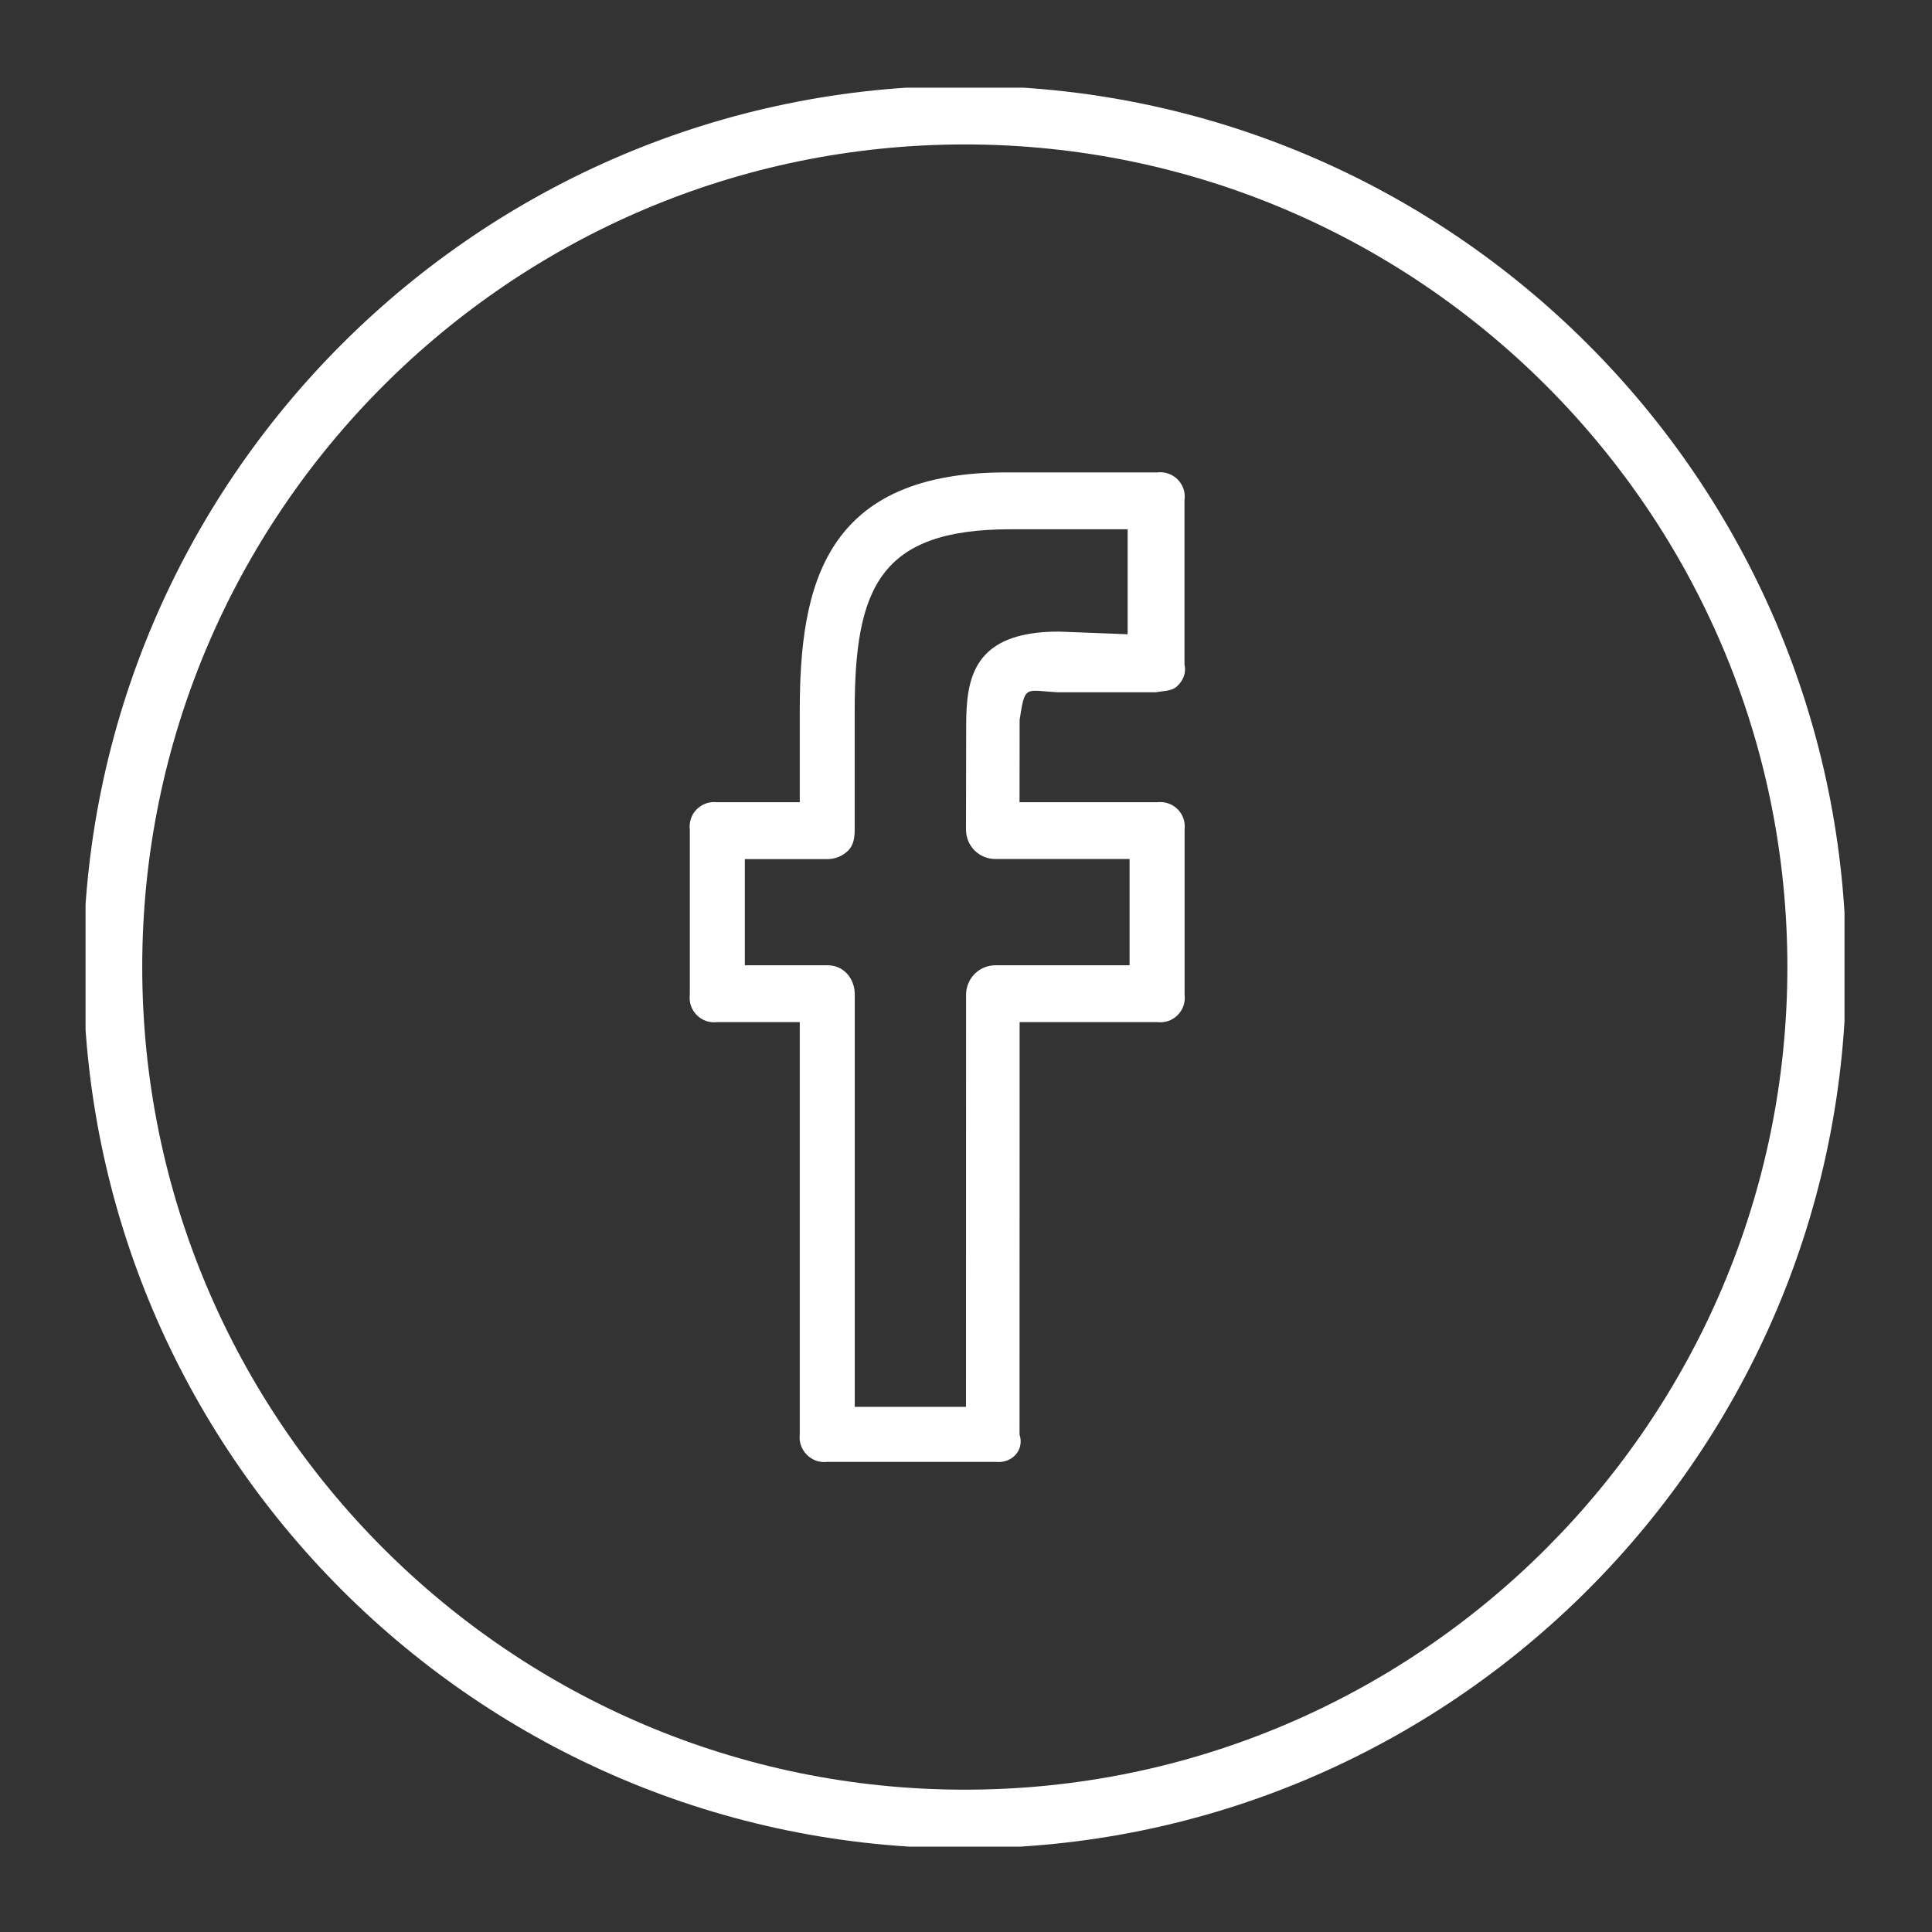 <svg width="21" height="21" viewBox="0 0 21 21" fill="none" xmlns="http://www.w3.org/2000/svg">
<rect x="0" y="0" width="21" height="21" fill="#333333" stroke="none"/>
<g clip-path="url(#clip0_402_236)">
<path d="M10.487 0.932C5.204 0.932 0.906 5.229 0.906 10.511C0.906 15.794 5.204 20.091 10.487 20.091C15.769 20.091 20.067 15.794 20.067 10.511C20.067 5.229 15.769 0.932 10.487 0.932ZM10.487 19.453C5.556 19.453 1.546 15.442 1.546 10.511C1.546 5.581 5.556 1.57 10.487 1.57C15.417 1.57 19.428 5.581 19.428 10.511C19.428 15.442 15.417 19.453 10.487 19.453Z" fill="white"/>
<path d="M12.577 5.135H10.983C8.953 5.115 8.693 6.371 8.693 7.731V8.72H7.797C7.757 8.715 7.715 8.719 7.677 8.732C7.638 8.745 7.603 8.767 7.574 8.796C7.545 8.824 7.523 8.86 7.51 8.898C7.497 8.937 7.493 8.978 7.498 9.019V10.811C7.493 10.852 7.497 10.893 7.51 10.932C7.523 10.97 7.545 11.005 7.574 11.034C7.603 11.063 7.638 11.085 7.677 11.098C7.715 11.111 7.757 11.115 7.797 11.11H8.693V15.591C8.688 15.632 8.693 15.673 8.706 15.711C8.72 15.75 8.742 15.785 8.771 15.814C8.8 15.843 8.835 15.864 8.873 15.878C8.912 15.891 8.953 15.895 8.994 15.89H10.819C10.995 15.91 11.138 15.767 11.082 15.591L11.083 11.11H12.577C12.617 11.115 12.659 11.111 12.697 11.098C12.736 11.085 12.771 11.063 12.8 11.034C12.829 11.005 12.851 10.97 12.864 10.932C12.877 10.893 12.881 10.852 12.876 10.811V9.019C12.881 8.978 12.877 8.937 12.864 8.898C12.851 8.86 12.829 8.824 12.8 8.796C12.771 8.767 12.736 8.745 12.697 8.732C12.659 8.719 12.617 8.715 12.577 8.72H11.082L11.083 7.824C11.141 7.442 11.141 7.504 11.495 7.525H12.564C12.647 7.507 12.736 7.517 12.798 7.456C12.86 7.396 12.896 7.314 12.875 7.226V5.434C12.881 5.393 12.877 5.352 12.864 5.314C12.851 5.275 12.829 5.24 12.8 5.211C12.771 5.182 12.736 5.16 12.697 5.147C12.659 5.134 12.617 5.13 12.577 5.135ZM12.257 6.894L11.508 6.865C10.58 6.865 10.502 7.369 10.502 7.885L10.5 9.018C10.5 9.059 10.508 9.101 10.524 9.14C10.54 9.179 10.564 9.214 10.593 9.244C10.623 9.273 10.658 9.297 10.697 9.313C10.736 9.329 10.777 9.337 10.819 9.337H12.278V10.492H10.82C10.736 10.492 10.655 10.525 10.595 10.585C10.535 10.645 10.501 10.726 10.501 10.81L10.5 15.292H9.291V10.811C9.291 10.635 9.171 10.492 8.994 10.492H8.096V9.338H8.994C9.036 9.338 9.077 9.33 9.116 9.314C9.155 9.298 9.19 9.274 9.22 9.245C9.279 9.184 9.29 9.103 9.29 9.018V7.731C9.29 6.391 9.561 5.753 10.982 5.753H12.257V6.894H12.257Z" fill="white"/>
</g>
<defs>
<clipPath id="clip0_402_236">
<rect width="19.119" height="19.119" fill="white" transform="translate(0.93 0.953)"/>
</clipPath>
</defs>
</svg>
